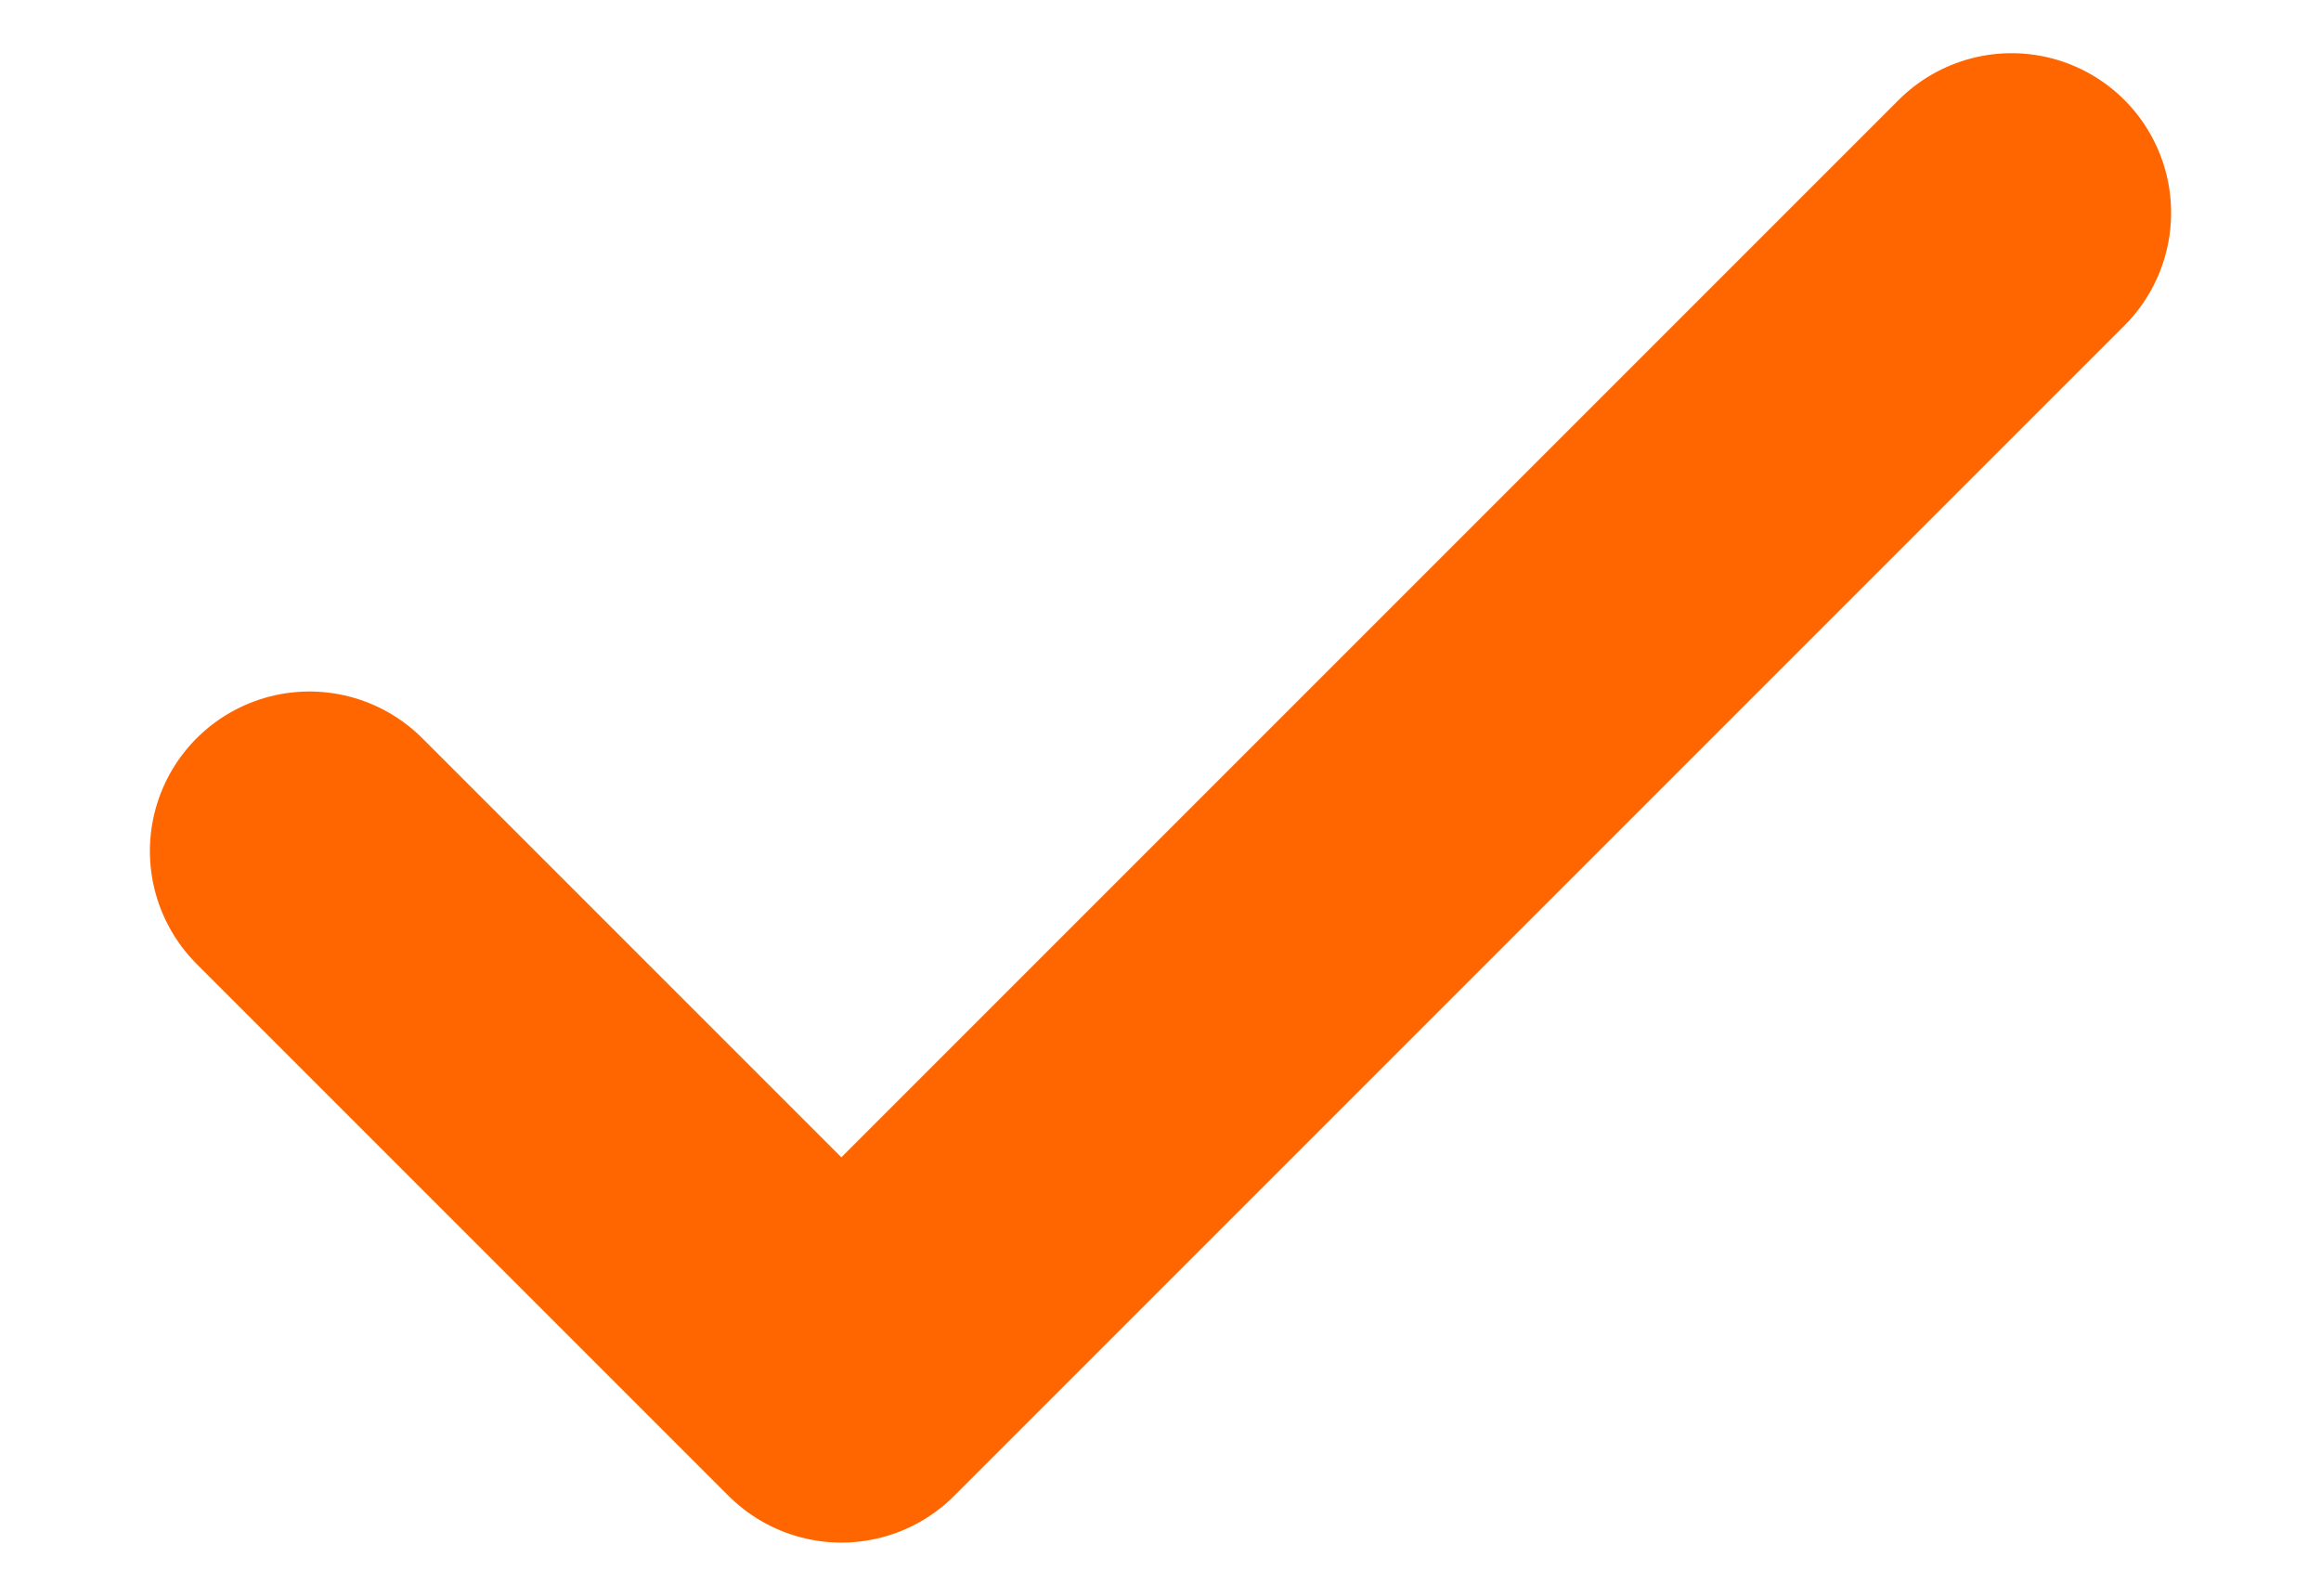 <svg width="16" height="11" viewBox="0 0 20 15" fill="none" xmlns="http://www.w3.org/2000/svg">
<path d="M18 2L7 13L2 8" stroke="#FF6600" stroke-width="3" stroke-linecap="round" stroke-linejoin="round"/>
</svg>
